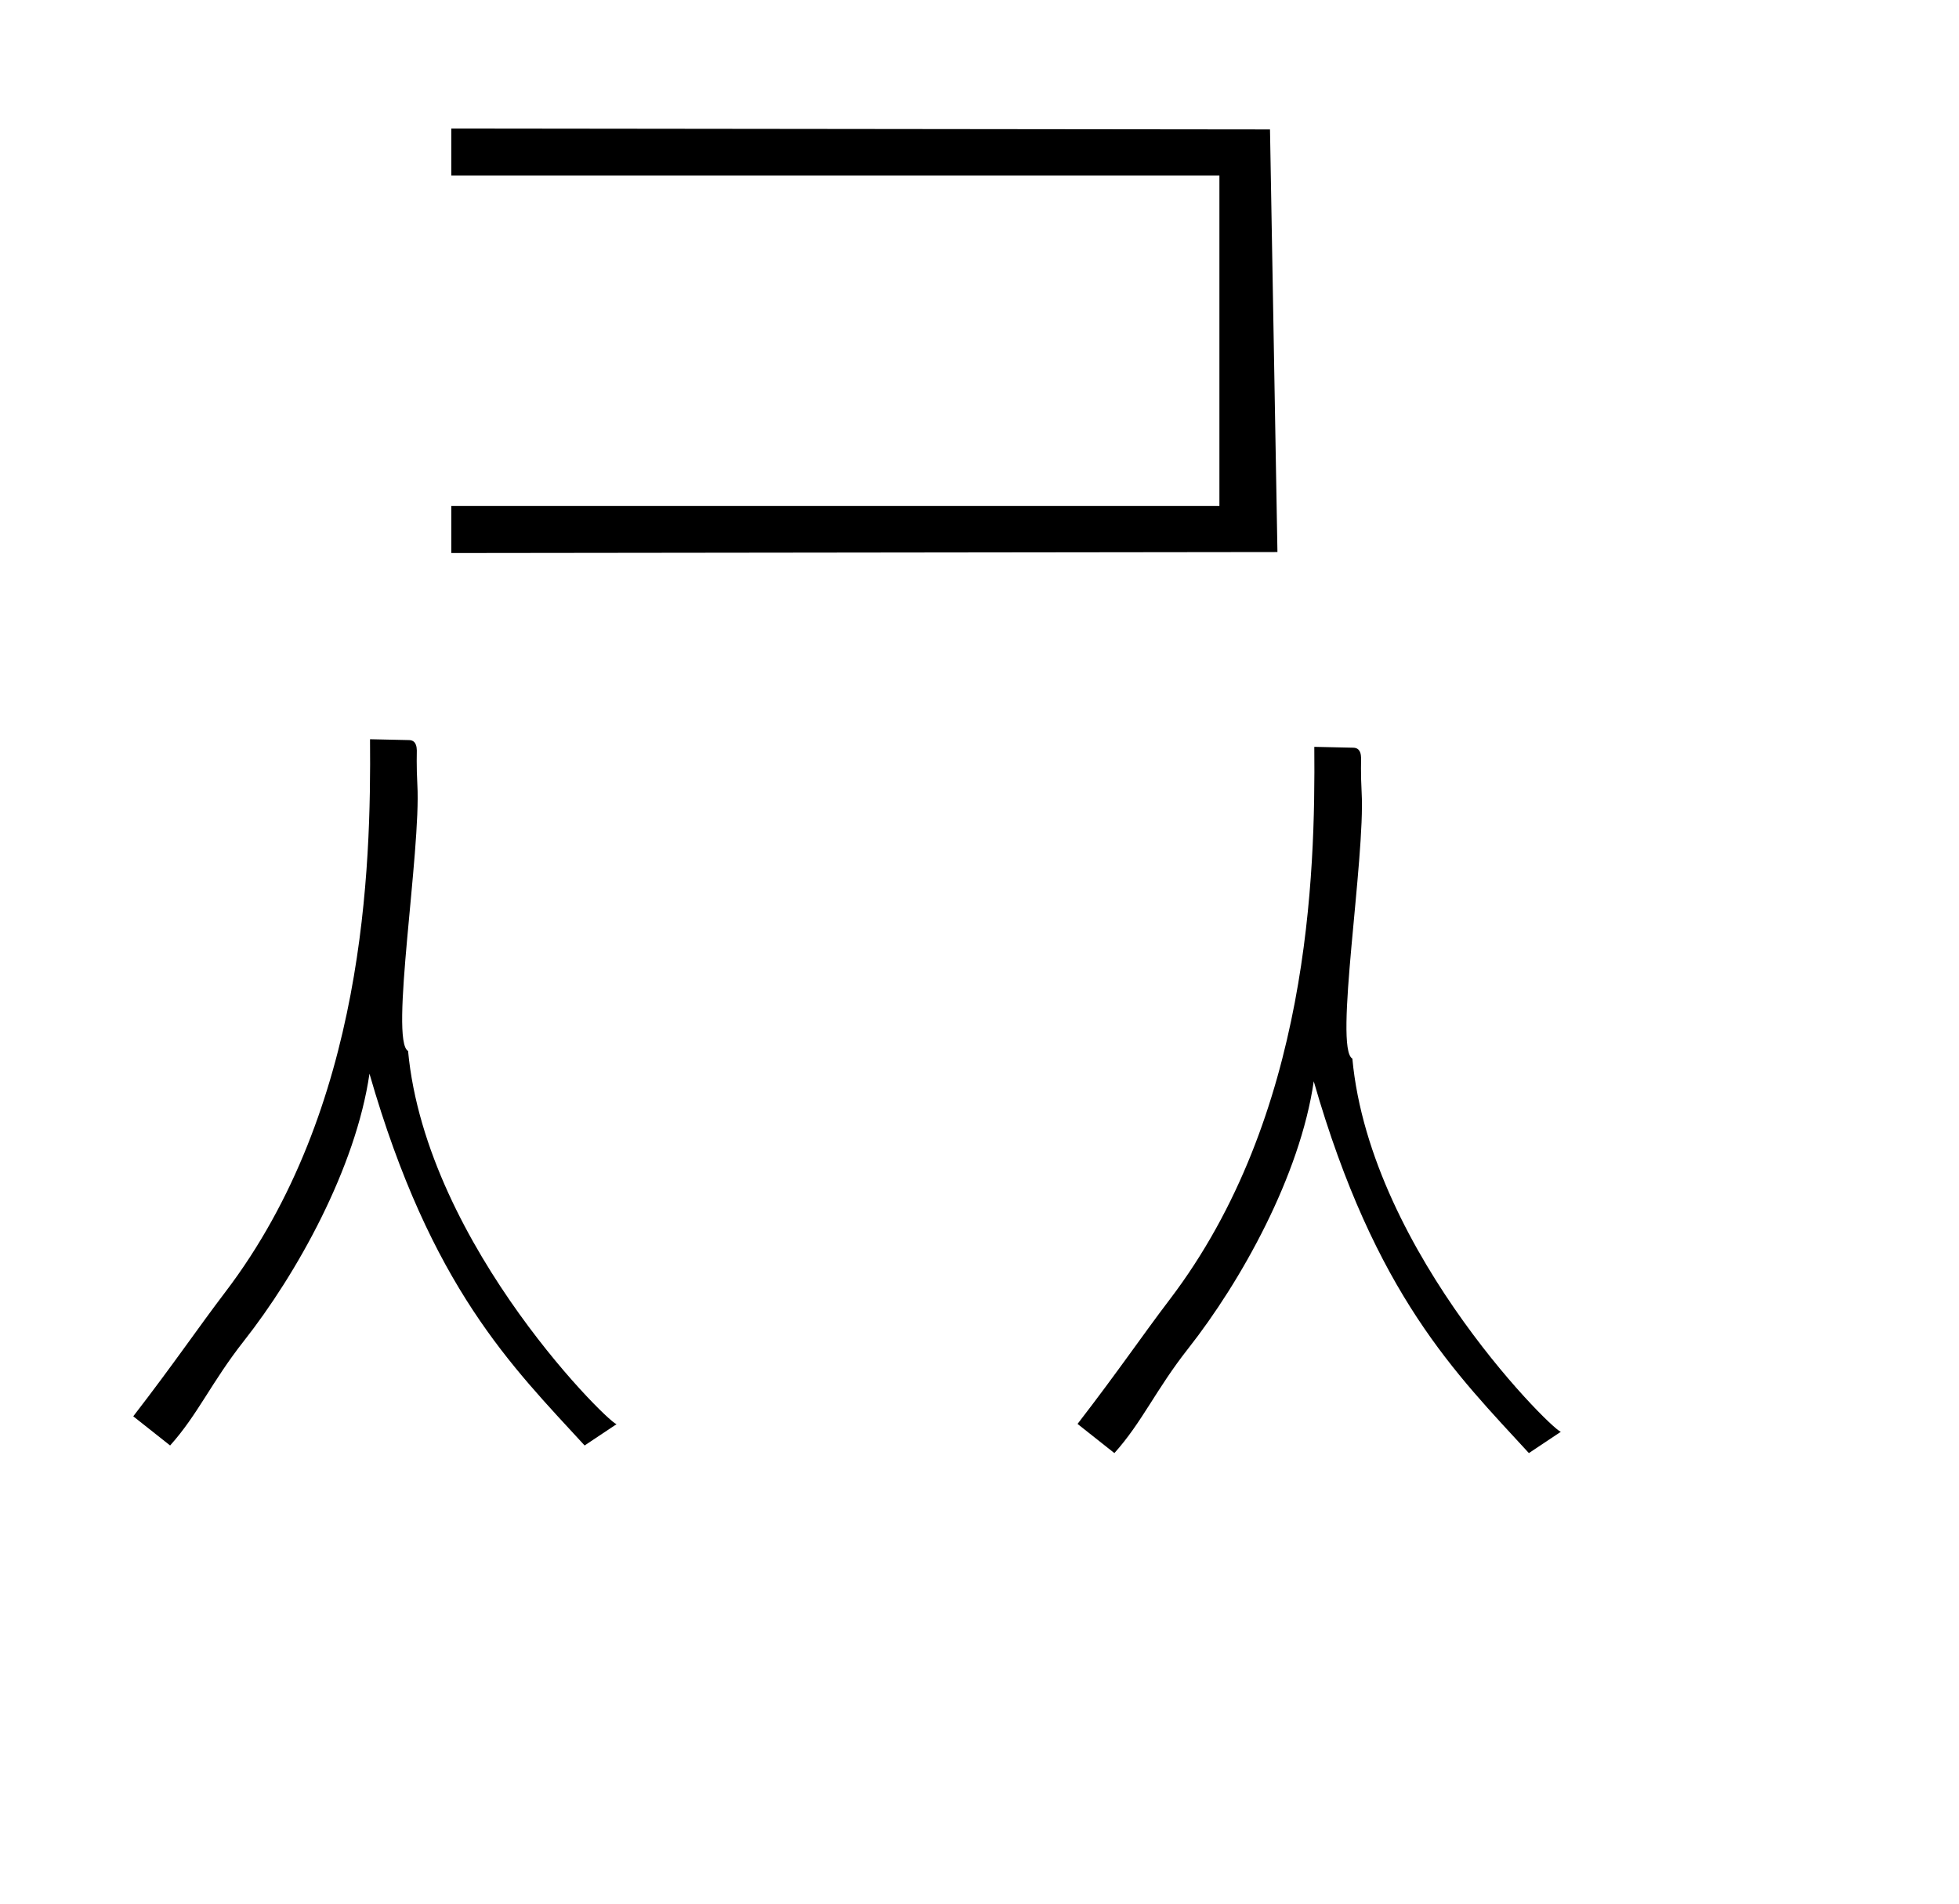 <?xml version="1.0" standalone="no"?>
<!DOCTYPE svg PUBLIC "-//W3C//DTD SVG 1.1//EN" "http://www.w3.org/Graphics/SVG/1.1/DTD/svg11.dtd" >
<svg xmlns="http://www.w3.org/2000/svg" xmlns:xlink="http://www.w3.org/1999/xlink" version="1.1" viewBox="-10 0 1029 1000">
  <g transform="matrix(1 0 0 -1 0 800)">
   <path fill="currentColor"
d="M227.044 707.796h403.473v-173.608h-403.473v-24.704l433.956 0.517l-3.912 222.006l-430.044 0.473v-24.683zM209.223 387.798c1.97 -34.986 -14.656 -134.644 -4.876 -139.874c9.602 -103.228 109.544 -199.677 109.671 -195.955l-16.936 -11.29
c-38.101 41.558 -80.613 82.686 -113.009 195.295c-7.212 -49.584 -38.184 -105.119 -66.012 -140.46c-16.933 -21.504 -24.192 -38.707 -38.708 -54.835l-19.354 15.321c21.773 28.225 33.995 46.416 48.385 65.318
c73.473 96.513 76.546 223.229 75.977 290.36c6.837 -0.15 13.674 -0.301 20.511 -0.452c3.847 -0.083 4.003 -3.822 4.07 -5.418c0.008 -0.181 -0.25 -8.581 0.28 -18.011zM705.223 383.798
c1.97 -34.986 -14.656 -134.644 -4.876 -139.874c9.602 -103.228 109.544 -199.677 109.671 -195.955l-16.936 -11.29c-38.101 41.558 -80.613 82.686 -113.009 195.295c-7.212 -49.584 -38.184 -105.119 -66.012 -140.46
c-16.933 -21.504 -24.192 -38.707 -38.708 -54.835l-19.354 15.321c21.773 28.225 33.995 46.416 48.385 65.318c73.473 96.513 76.546 223.229 75.977 290.36c6.837 -0.15 13.674 -0.301 20.511 -0.452
c3.847 -0.083 4.003 -3.822 4.07 -5.418c0.008 -0.181 -0.25 -8.581 0.28 -18.011z" />
  </g>

</svg>
